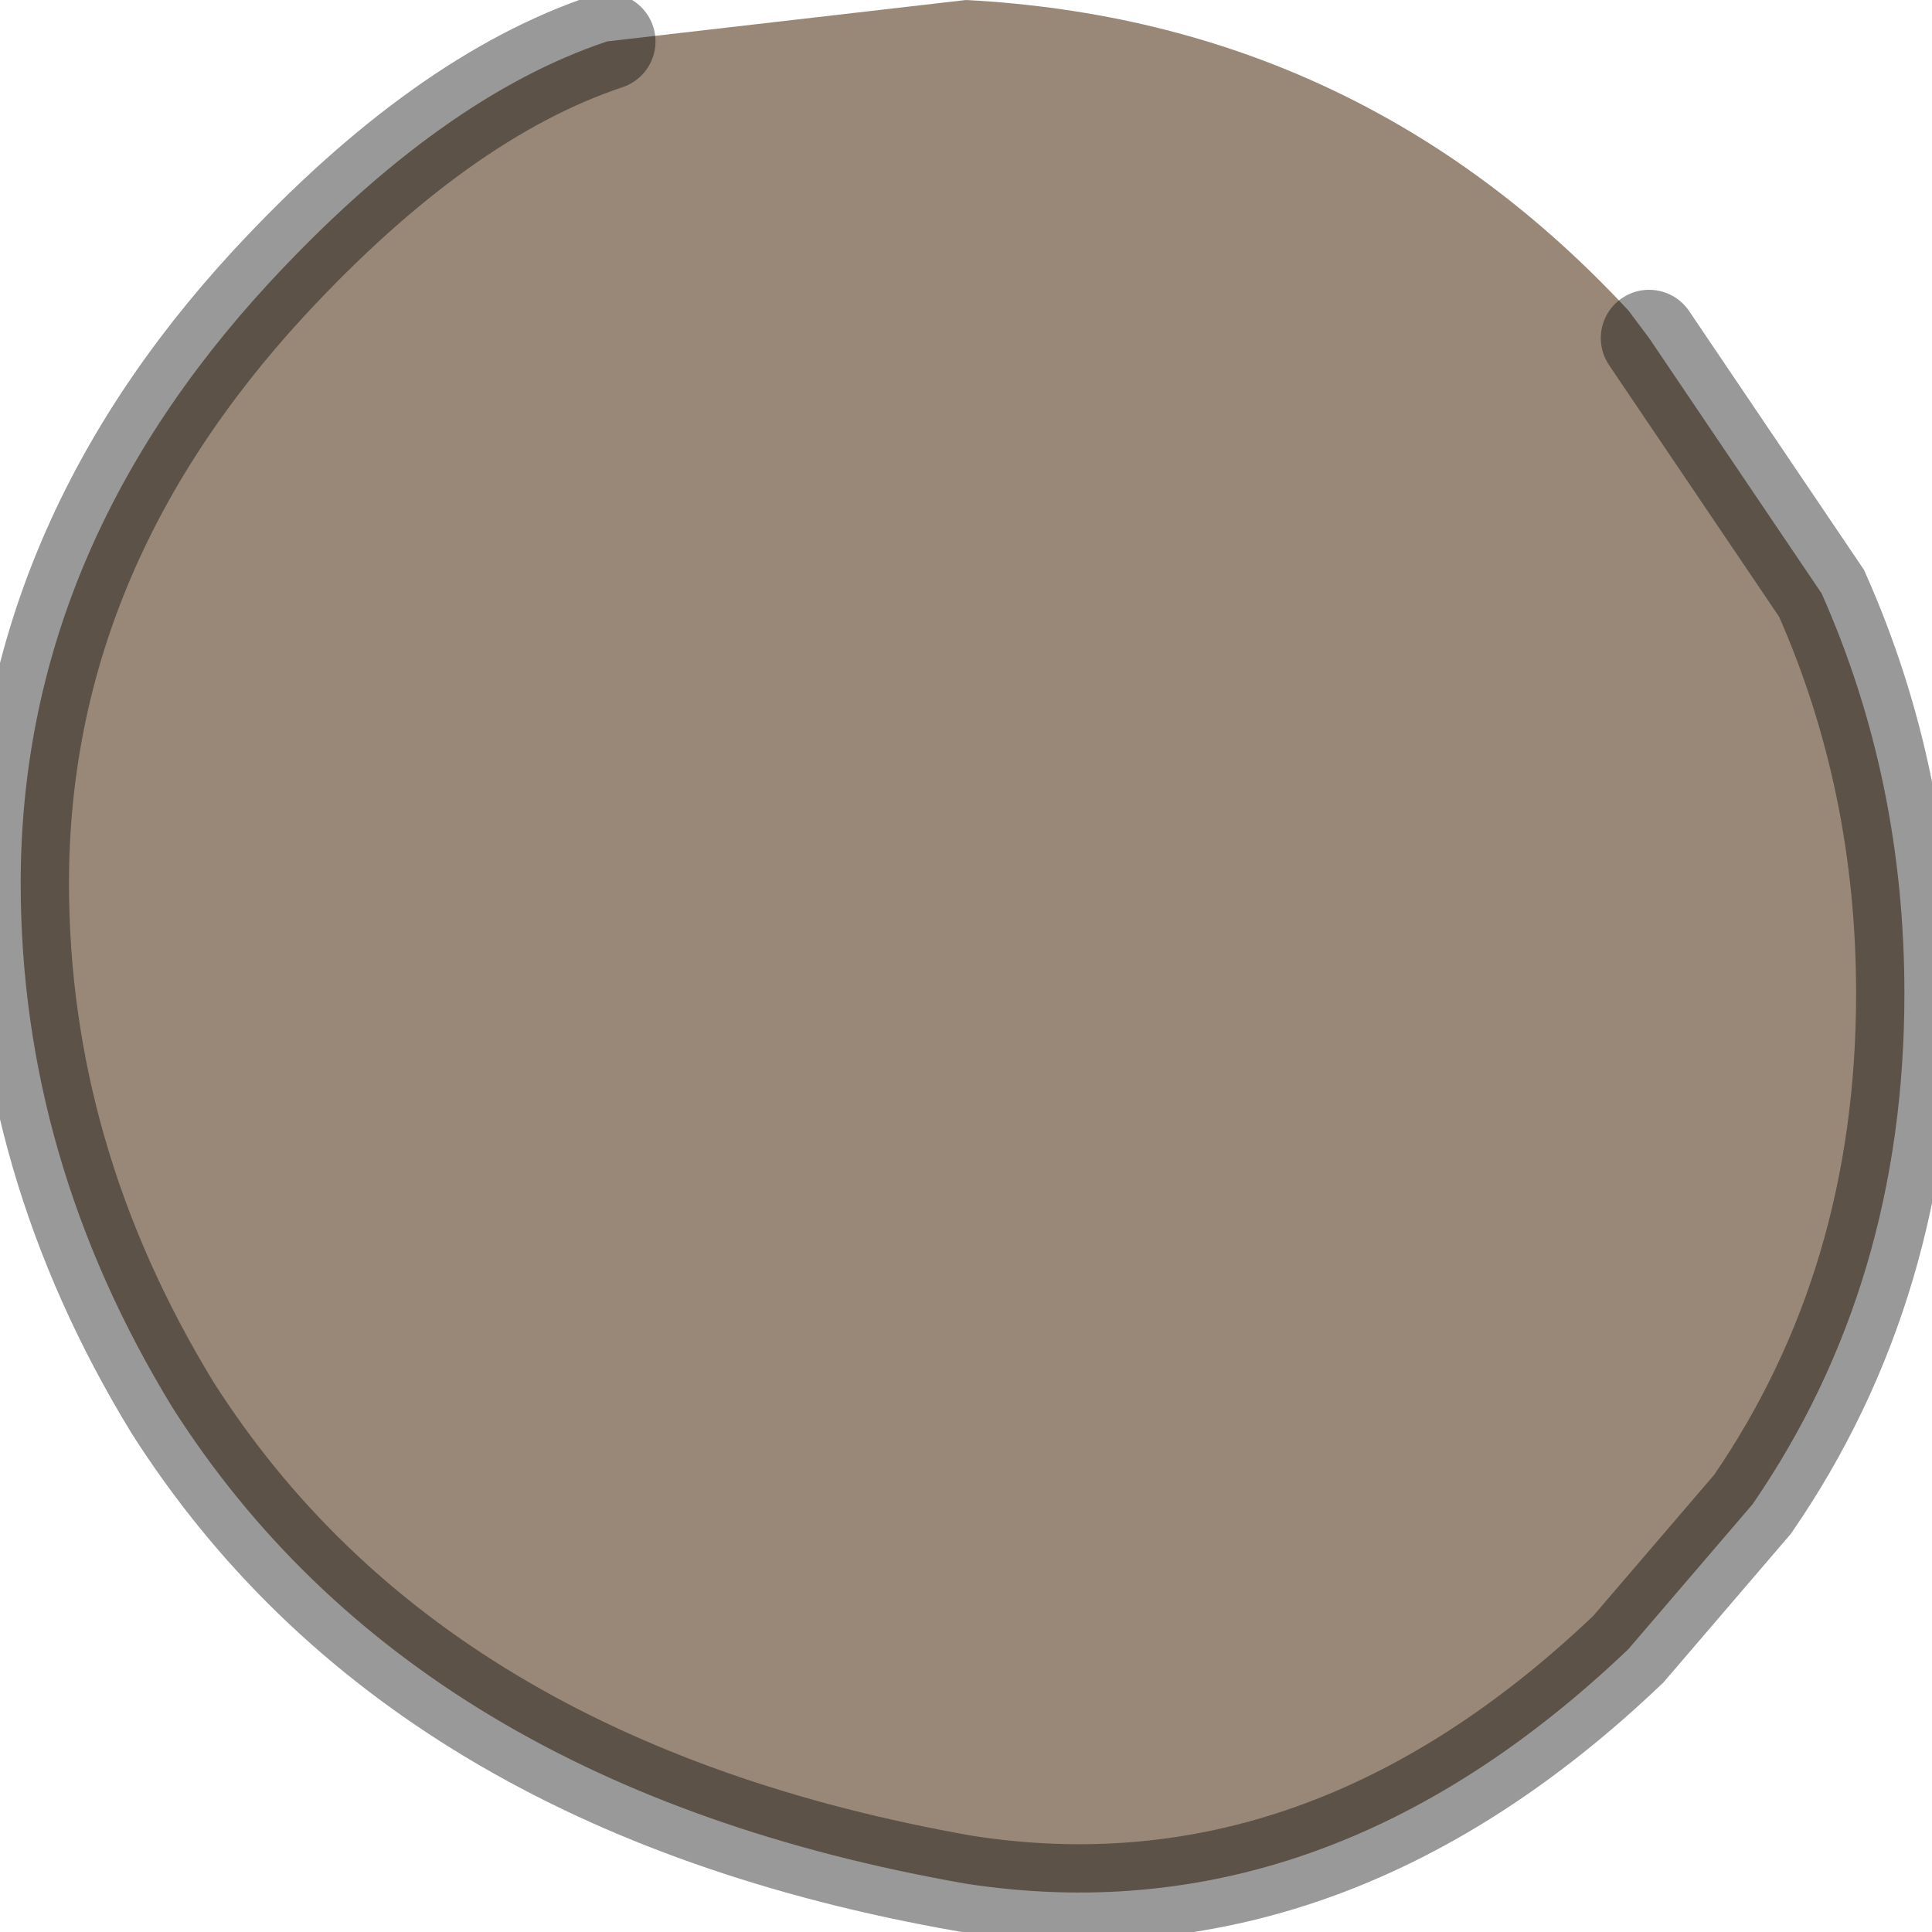<?xml version="1.0" encoding="utf-8"?>
<svg version="1.1" id="Layer_1"
xmlns="http://www.w3.org/2000/svg"
xmlns:xlink="http://www.w3.org/1999/xlink"
width="14px" height="14px"
xml:space="preserve">
<g id="PathID_2432" transform="matrix(1, 0, 0, 1, 6.95, 6.8)">
<path style="fill:#998878;fill-opacity:1" d="M5 -4.35L6.25 -2.5Q6.85 -1.15 6.85 0.4Q6.85 2.5 5.75 4.1L4.85 5.15Q2.65 7.25 0.05 6.85Q-3.95 6.15 -5.7 3.4Q-6.8 1.6 -6.8 -0.4Q-6.8 -2.8 -5 -4.75Q-3.75 -6.1 -2.55 -6.5L0.05 -6.8Q2.9 -6.65 4.85 -4.55L5 -4.35" />
<path style="fill:none;stroke-width:0.7;stroke-linecap:round;stroke-linejoin:miter;stroke-miterlimit:5;stroke:#000000;stroke-opacity:0.4" d="M5 -4.35L6.25 -2.5Q6.85 -1.15 6.85 0.4Q6.85 2.5 5.75 4.1L4.85 5.15Q2.65 7.25 0.05 6.85Q-3.95 6.15 -5.7 3.4Q-6.8 1.6 -6.8 -0.4Q-6.8 -2.8 -5 -4.75Q-3.75 -6.1 -2.55 -6.5" />
</g>
</svg>
